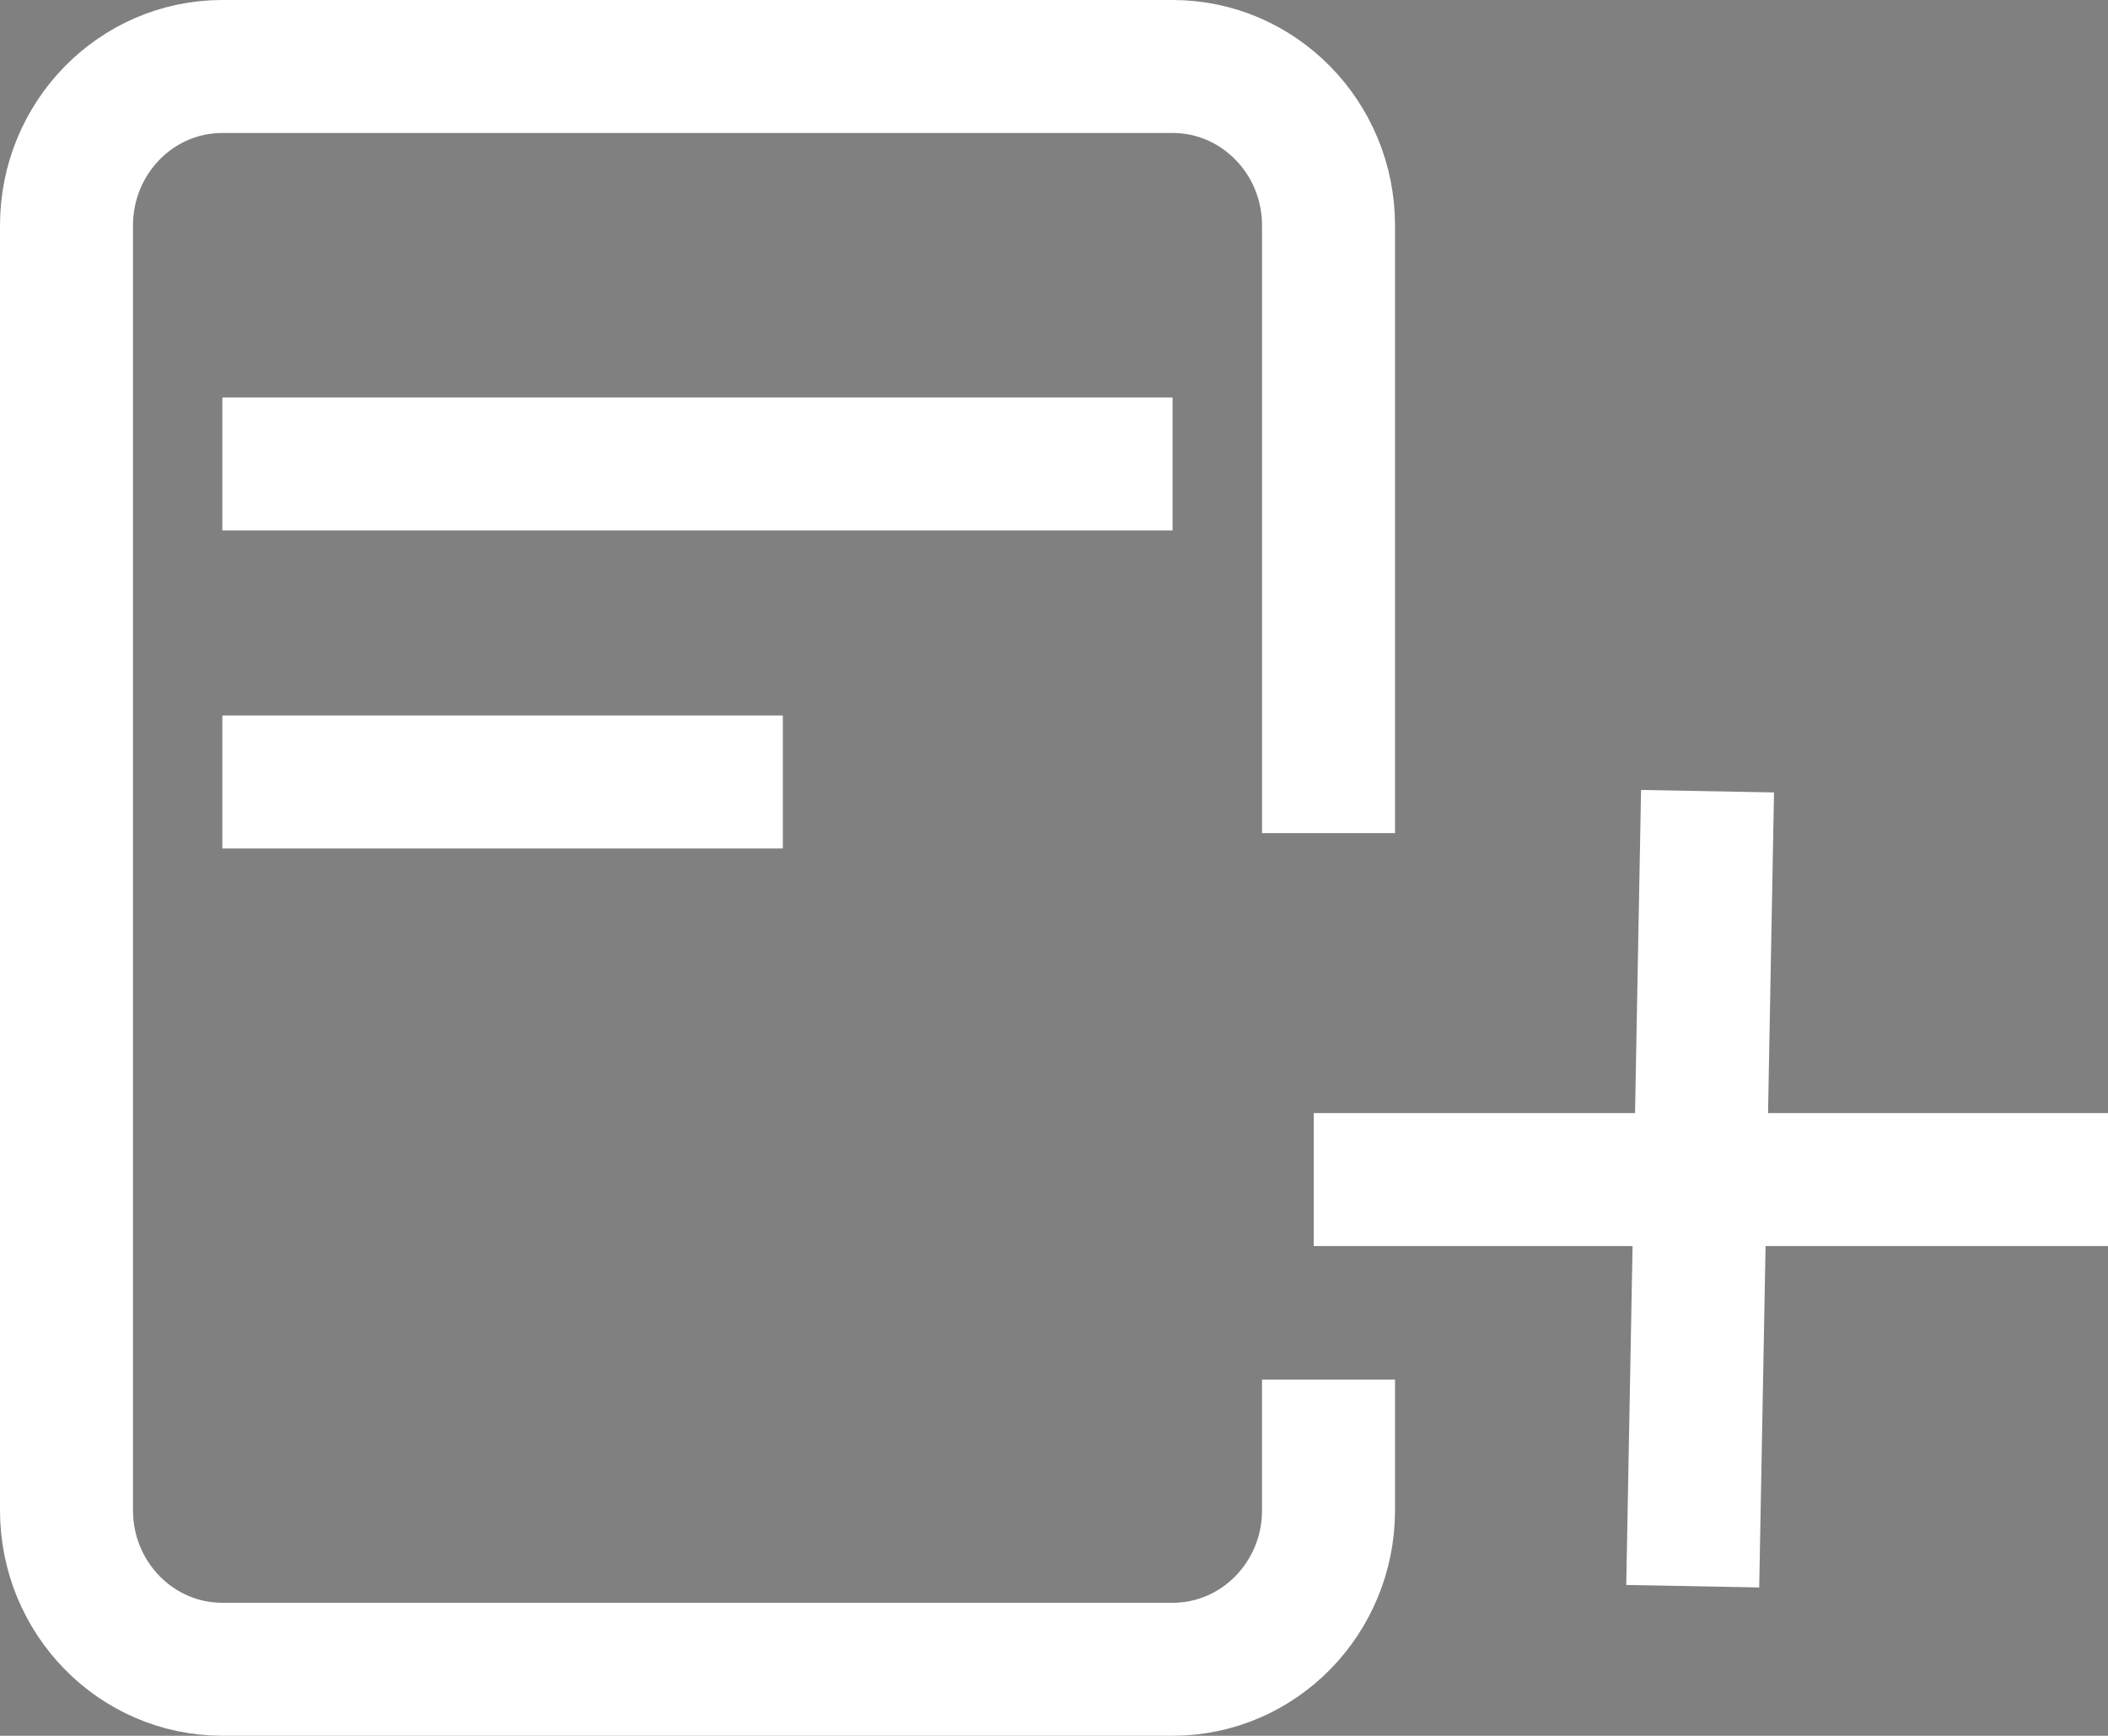 <?xml version="1.0" encoding="utf-8"?>
<!-- Generator: Adobe Illustrator 19.0.0, SVG Export Plug-In . SVG Version: 6.00 Build 0)  -->
<svg version="1.1" id="Слой_1" xmlns="http://www.w3.org/2000/svg" xmlns:xlink="http://www.w3.org/1999/xlink" x="0px" y="0px"
	 width="23.777px" height="19.58px" viewBox="0 0 23.777 19.58" enable-background="new 0 0 23.777 19.58" xml:space="preserve">
<rect x="0" y="0" width="23.777" height="19.58" fill="#808080" stroke="none"/>
<g id="XMLID_20_">
	<path id="XMLID_18_" fill="none" stroke="#425058" stroke-width="2" stroke-miterlimit="10" d="M113.277,14.591
		c0-5.14-4.262-9.321-9.5-9.321c-5.239,0-9.5,4.182-9.5,9.321"/>
	<path id="XMLID_16_" fill="none" stroke="#425058" stroke-width="2" stroke-miterlimit="10" d="M103.776,2.873
		c2.786,0,5.053-2.224,5.053-4.958c0-2.734-2.267-4.958-5.053-4.958c-2.786,0-5.053,2.224-5.053,4.958
		C98.723,0.649,100.99,2.873,103.776,2.873z"/>
	
		<path id="XMLID_2_" fill-rule="evenodd" clip-rule="evenodd" fill="none" stroke="#73C400" stroke-width="1.5" stroke-miterlimit="10" d="
		M96.276-14.043h15c10.493,0,19,8.507,19,19s-8.507,19-19,19h-15c-10.493,0-19-8.507-19-19S85.783-14.043,96.276-14.043z"/>
</g>
<g id="XMLID_1_">
	
		<path id="XMLID_6_" fill-rule="evenodd" clip-rule="evenodd" fill="none" stroke="#FFFFFF" stroke-width="1.5" stroke-miterlimit="10" d="
		M14.985,15.563c0,0.908,0,1.473,0,1.473c0,0.991-0.787,1.794-1.759,1.794H2.508c-0.971,0-1.758-0.803-1.758-1.794V2.544
		c0-0.991,0.787-1.794,1.758-1.794h10.718c0.971,0,1.759,0.803,1.759,1.794c0,0,0,3.366,0,6.854"/>
	
		<path id="XMLID_14_" fill-rule="evenodd" clip-rule="evenodd" fill="none" stroke="#FFFFFF" stroke-width="1.5" stroke-miterlimit="10" d="
		M19.093,17.893l0.167-8.968"/>
	
		<path id="XMLID_12_" fill-rule="evenodd" clip-rule="evenodd" fill="none" stroke="#FFFFFF" stroke-width="1.5" stroke-miterlimit="10" d="
		M14.818,13.306h8.96"/>
	
		<path id="XMLID_10_" fill-rule="evenodd" clip-rule="evenodd" fill="none" stroke="#FFFFFF" stroke-width="1.5" stroke-miterlimit="10" d="
		M2.508,8.821H8.83"/>
	
		<path id="XMLID_8_" fill-rule="evenodd" clip-rule="evenodd" fill="none" stroke="#FFFFFF" stroke-width="1.5" stroke-miterlimit="10" d="
		M2.508,5.234h10.718"/>
</g>
</svg>
